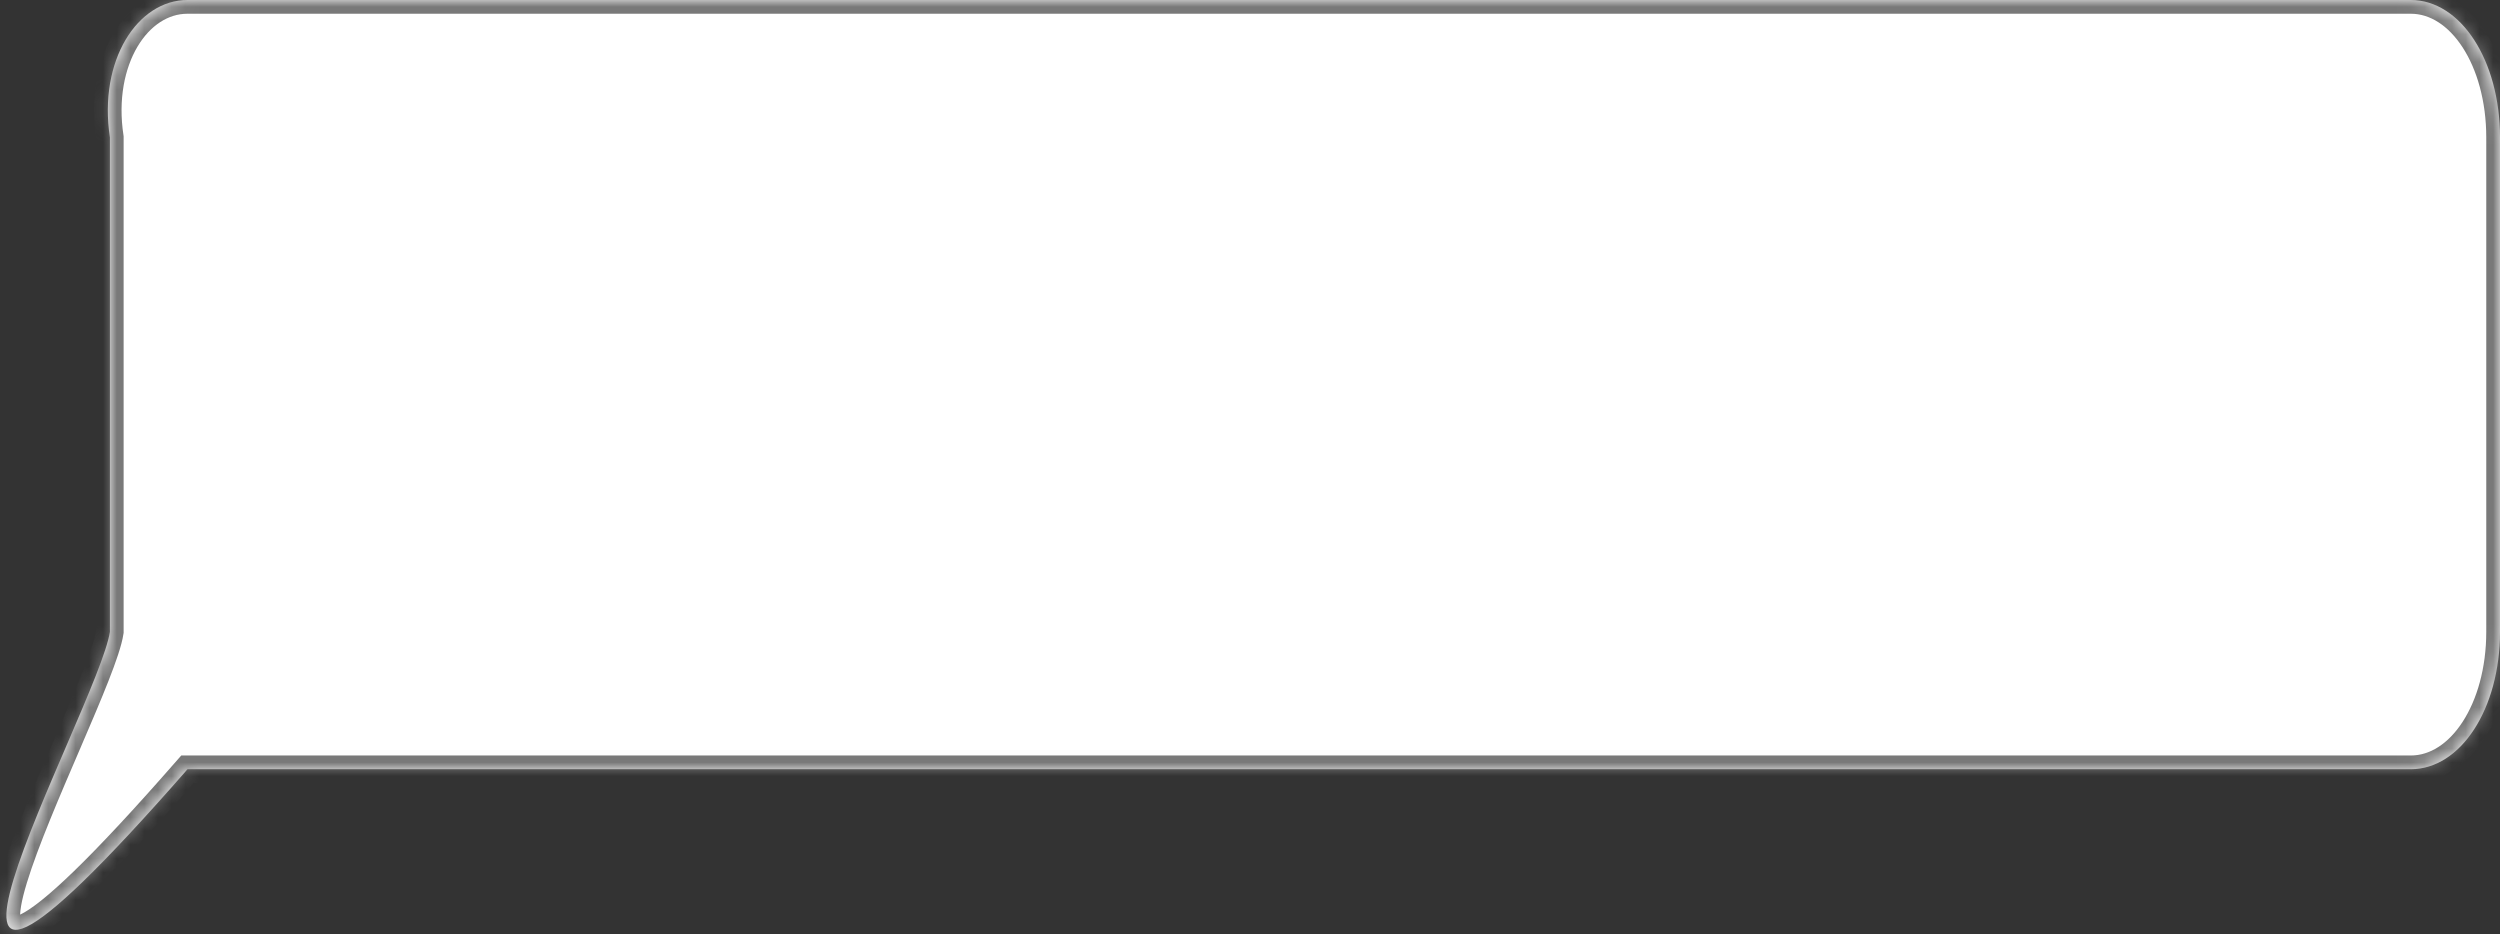 ﻿<?xml version="1.0" encoding="utf-8"?>
<svg version="1.1" xmlns:xlink="http://www.w3.org/1999/xlink" width="182px" height="68px" xmlns="http://www.w3.org/2000/svg">
  <rect width="100%" height="100%" fill="#333333" stroke="none"/>
  <defs>
    <mask fill="white" id="clip9">
      <path d="M 182 46  L 182 10  C 182 4.4  179.14 0  175.5 0  L 13.65 0  C 10.01 0  7.15 4.4  8 10  L 8 46  C 7.15 51.6  -11.7 85  13.65 56  L 175.5 56  C 179.14 56  182 51.6  182 46  Z " fill-rule="evenodd" />
    </mask>
  </defs>
  <g transform="matrix(1 0 0 1 -57 -310 )">
    <path d="M 182 46  L 182 10  C 182 4.4  179.14 0  175.5 0  L 13.65 0  C 10.01 0  7.15 4.4  8 10  L 8 46  C 7.15 51.6  -11.7 85  13.65 56  L 175.5 56  C 179.14 56  182 51.6  182 46  Z " fill-rule="nonzero" fill="#ffffff" stroke="none" transform="matrix(1 0 0 1 57 310 )" />
    <path d="M 182 46  L 182 10  C 182 4.4  179.14 0  175.5 0  L 13.65 0  C 10.01 0  7.15 4.4  8 10  L 8 46  C 7.15 51.6  -11.7 85  13.65 56  L 175.5 56  C 179.14 56  182 51.6  182 46  Z " stroke-width="2" stroke="#797979" fill="none" transform="matrix(1 0 0 1 57 310 )" mask="url(#clip9)" />
  </g>
</svg>